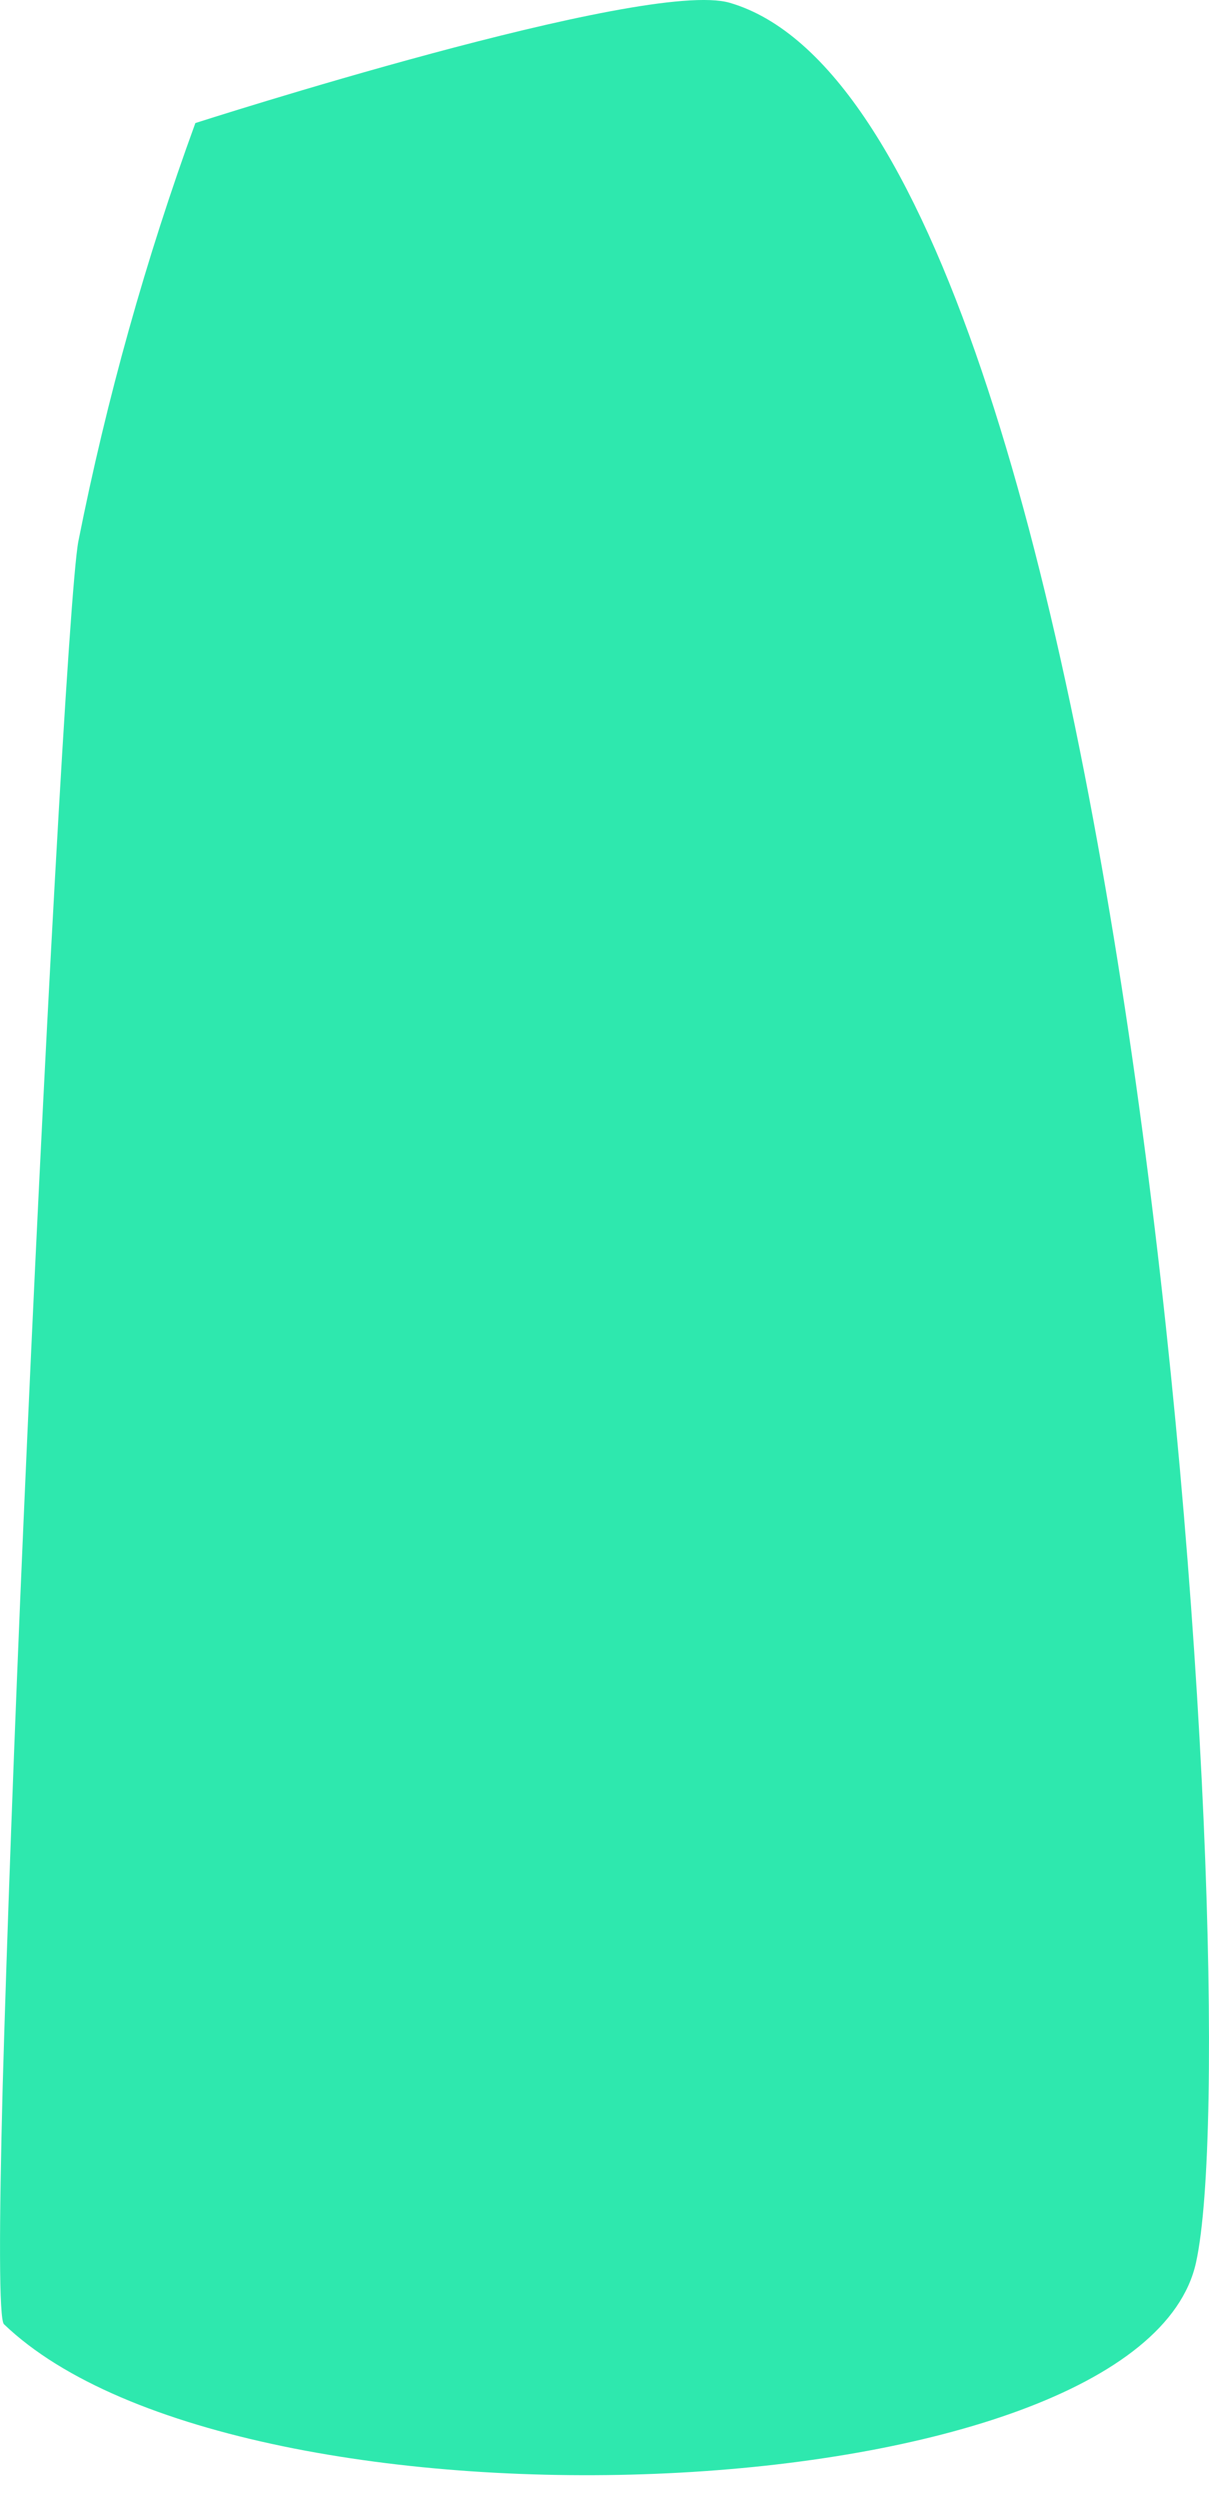 <svg width="15" height="31" viewBox="0 0 15 31" fill="none" xmlns="http://www.w3.org/2000/svg">
<path id="Vector" d="M0.049 28.822C2.997 31.652 14.152 31.176 14.839 28.057C15.526 24.938 14.089 1.506 9.055 0.035C8.01 -0.271 2.424 1.526 2.424 1.526C1.808 3.214 1.323 4.947 0.973 6.709C0.861 7.275 0.535 13.263 0.292 18.867C0.178 21.487 0.086 24.023 0.033 25.88C-0.012 27.617 -0.014 28.76 0.049 28.822Z" fill="#2EE8AE"/>
</svg>
